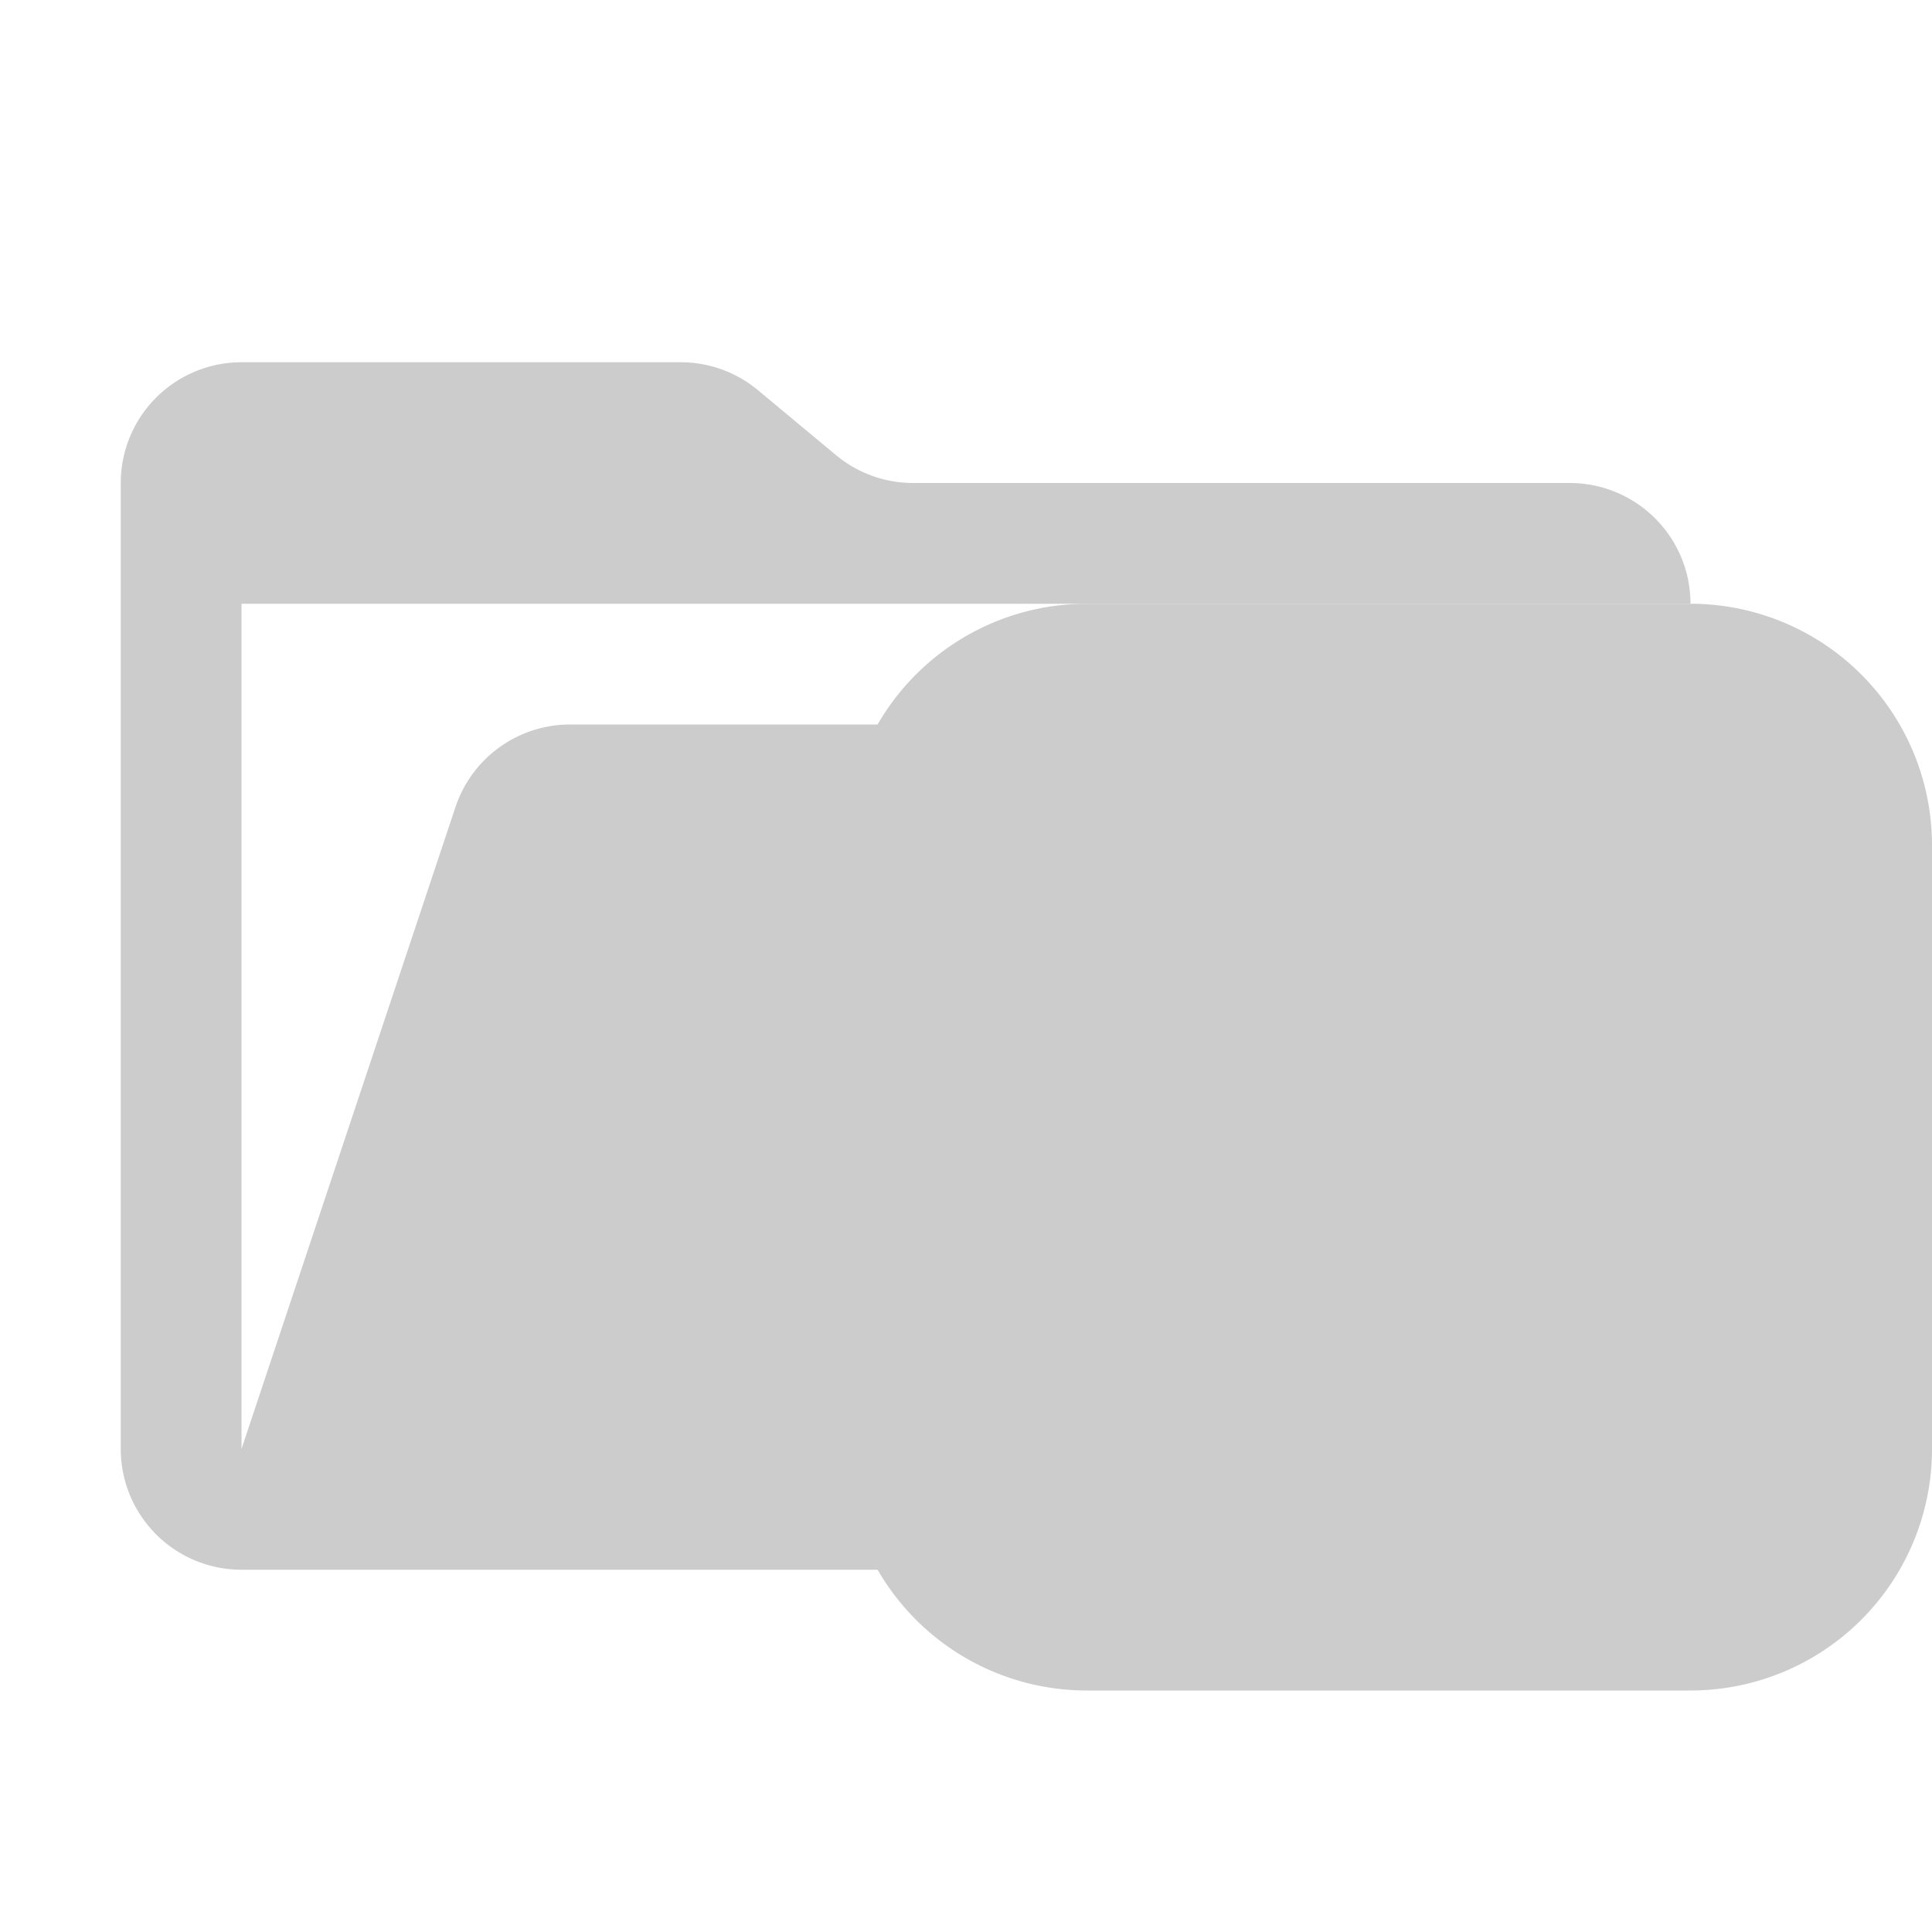<svg xmlns="http://www.w3.org/2000/svg" viewBox="0 0 32 32" shape-rendering="geometricPrecision"><path fill="#cccccc" d="M28.967 12H9.442a2 2 0 0 0-1.898 1.368L4 24V10h24a2 2 0 0 0-2-2H15.124a2 2 0 0 1-1.28-.464l-1.288-1.072A2 2 0 0 0 11.276 6H4a2 2 0 0 0-2 2v16a2 2 0 0 0 2 2h22l4.805-11.212A2 2 0 0 0 28.967 12"/><path fill="#cccccc" d="M28 10H18a4 4 0 0 0-4 4v10a4 4 0 0 0 4 4h10a4 4 0 0 0 4-4V14a4 4 0 0 0-4-4m0 5.563a.48.48 0 0 1-.437.464c-1.541.201-2.457 1.49-3.715 3.503-1.233 1.971-2.619 4.19-5.323 4.446a.495.495 0 0 1-.525-.501v-1.038a.48.48 0 0 1 .437-.465c1.541-.2 2.457-1.489 3.715-3.502 1.233-1.971 2.619-4.19 5.323-4.446a.495.495 0 0 1 .525.501Z"/></svg>